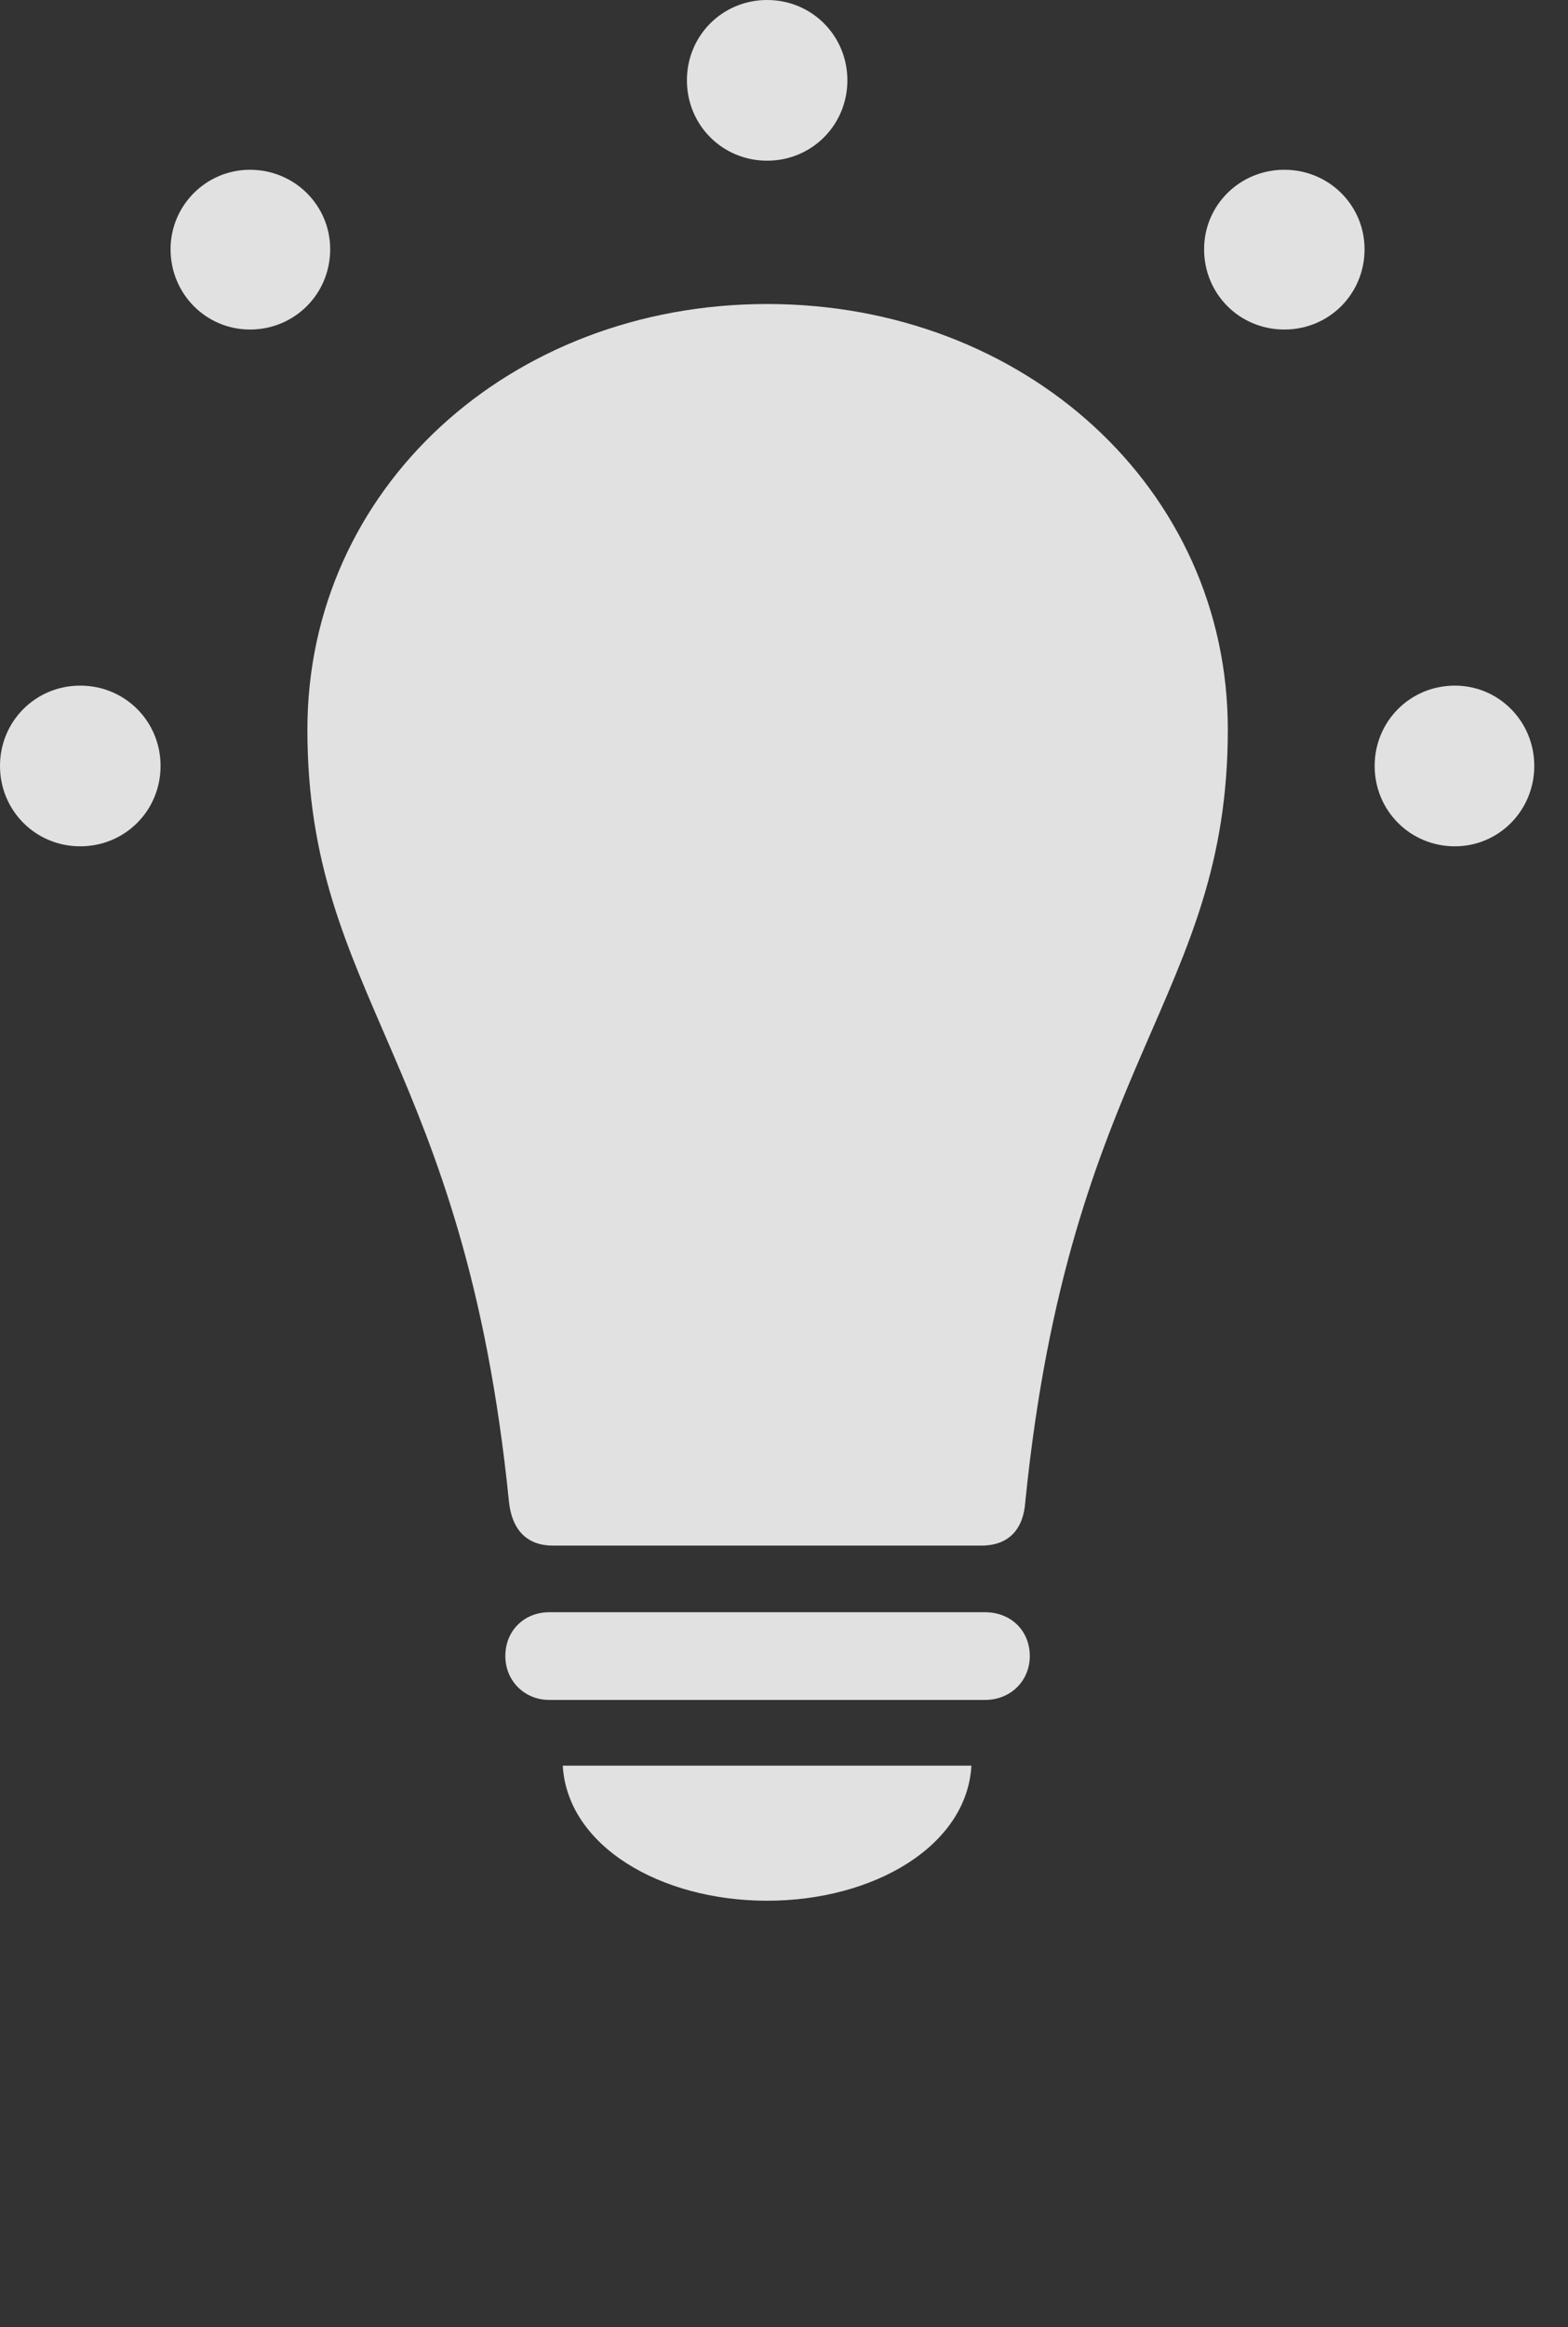 <?xml version="1.0" encoding="UTF-8"?>
<!--Generator: Apple Native CoreSVG 326-->
<!DOCTYPE svg
PUBLIC "-//W3C//DTD SVG 1.1//EN"
       "http://www.w3.org/Graphics/SVG/1.1/DTD/svg11.dtd">
<svg version="1.1" xmlns="http://www.w3.org/2000/svg" xmlns:xlink="http://www.w3.org/1999/xlink" viewBox="0 0 16.787 24.893">
 <rect x="0" y="0" width="16.787" height="24.893" fill="#333333" stroke="none"/>
 <g>
  <rect height="24.893" opacity="0" width="16.787" x="0" y="0"/>
  <path d="M0.859 9.053C1.338 9.053 1.719 8.672 1.719 8.193C1.719 7.715 1.338 7.334 0.859 7.334C0.381 7.334 0 7.715 0 8.193C0 8.672 0.381 9.053 0.859 9.053ZM2.676 3.525C3.154 3.525 3.535 3.145 3.535 2.666C3.535 2.197 3.154 1.816 2.676 1.816C2.207 1.816 1.826 2.197 1.826 2.666C1.826 3.145 2.207 3.525 2.676 3.525ZM8.213 1.719C8.691 1.719 9.072 1.338 9.072 0.859C9.072 0.381 8.691 0 8.213 0C7.734 0 7.354 0.381 7.354 0.859C7.354 1.338 7.734 1.719 8.213 1.719ZM13.75 3.525C14.229 3.525 14.609 3.145 14.609 2.666C14.609 2.197 14.229 1.816 13.75 1.816C13.271 1.816 12.891 2.197 12.891 2.666C12.891 3.145 13.271 3.525 13.75 3.525ZM15.576 9.053C16.045 9.053 16.426 8.672 16.426 8.193C16.426 7.715 16.045 7.334 15.576 7.334C15.098 7.334 14.717 7.715 14.717 8.193C14.717 8.672 15.098 9.053 15.576 9.053Z" fill="white" fill-opacity="0.85"/>
  <path d="M8.213 3.252C5.459 3.252 3.291 5.225 3.291 7.803C3.291 10.674 4.971 11.328 5.449 16.064C5.479 16.357 5.635 16.533 5.918 16.533L10.508 16.533C10.801 16.533 10.957 16.357 10.977 16.064C11.455 11.328 13.145 10.674 13.145 7.803C13.145 5.225 10.967 3.252 8.213 3.252ZM5.879 18.184L10.547 18.184C10.82 18.184 11.025 17.979 11.025 17.715C11.025 17.441 10.82 17.246 10.547 17.246L5.879 17.246C5.615 17.246 5.41 17.441 5.41 17.715C5.41 17.979 5.615 18.184 5.879 18.184ZM8.213 20.332C9.355 20.332 10.352 19.746 10.4 18.887L6.025 18.887C6.074 19.746 7.07 20.332 8.213 20.332Z" fill="white" fill-opacity="0.85"/>
 </g>
</svg>
